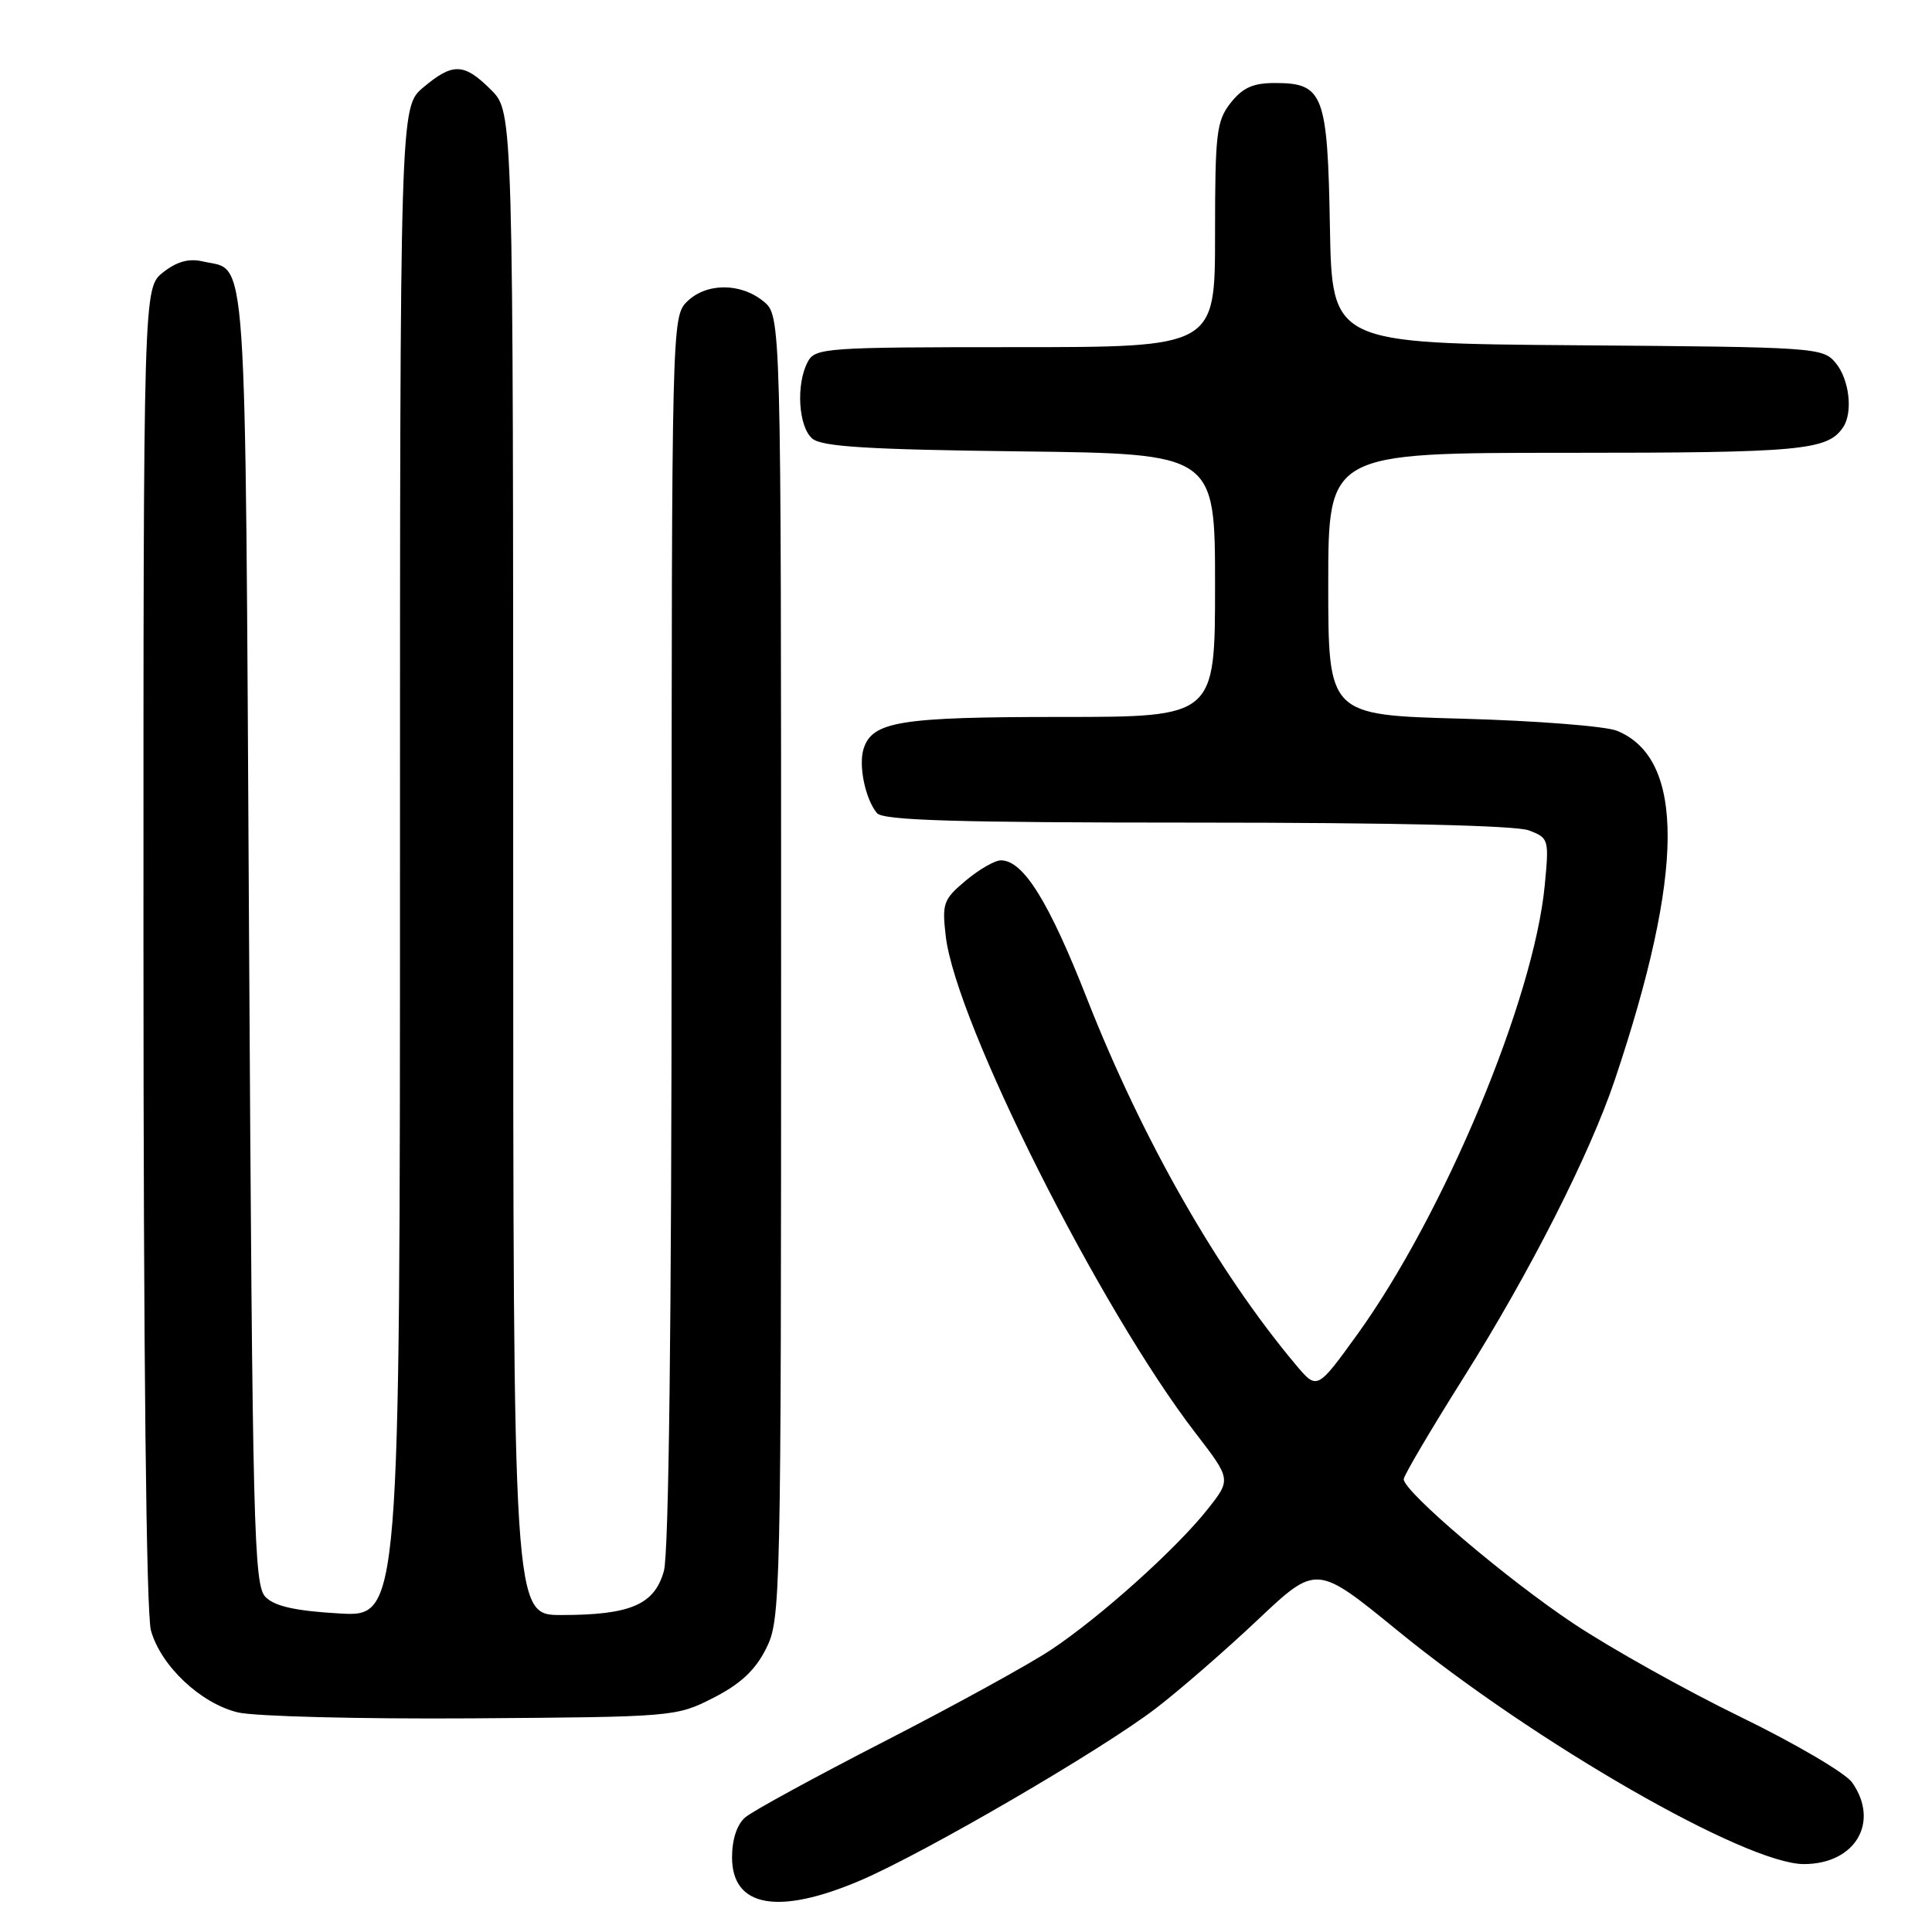 <?xml version="1.0" encoding="UTF-8" standalone="no"?>
<!DOCTYPE svg PUBLIC "-//W3C//DTD SVG 1.1//EN" "http://www.w3.org/Graphics/SVG/1.1/DTD/svg11.dtd" >
<svg xmlns="http://www.w3.org/2000/svg" xmlns:xlink="http://www.w3.org/1999/xlink" version="1.1" viewBox="0 0 256 256">
 <g >
 <path fill="currentColor"
d=" M 114.00 249.17 C 122.56 245.51 146.00 231.86 153.18 226.35 C 156.30 223.96 162.36 218.69 166.65 214.64 C 174.44 207.29 174.44 207.29 185.18 216.06 C 203.41 230.94 231.35 247.00 239.02 247.00 C 245.83 247.00 249.11 241.46 245.42 236.19 C 244.55 234.95 237.92 231.05 230.67 227.52 C 223.43 224.00 213.45 218.42 208.50 215.13 C 199.63 209.23 186.00 197.64 186.00 196.00 C 186.00 195.53 189.57 189.47 193.94 182.53 C 202.70 168.62 210.66 152.94 213.96 143.12 C 223.21 115.61 223.31 100.51 214.25 96.83 C 212.74 96.22 203.51 95.50 193.75 95.23 C 176.00 94.75 176.00 94.75 176.00 77.38 C 176.00 60.00 176.00 60.00 207.57 60.00 C 238.75 60.00 242.18 59.68 244.23 56.60 C 245.55 54.63 245.04 50.27 243.25 48.11 C 241.54 46.04 240.72 45.99 209.00 45.75 C 176.50 45.50 176.50 45.50 176.22 30.05 C 175.91 12.42 175.36 11.00 168.92 11.00 C 166.03 11.00 164.66 11.62 163.07 13.63 C 161.19 16.03 161.00 17.61 161.00 31.13 C 161.00 46.00 161.00 46.00 134.54 46.00 C 109.39 46.00 108.02 46.10 107.04 47.93 C 105.44 50.91 105.79 56.58 107.65 58.13 C 108.93 59.19 115.07 59.57 135.15 59.81 C 161.00 60.12 161.00 60.12 161.00 77.56 C 161.00 95.00 161.00 95.00 140.55 95.00 C 119.25 95.00 115.58 95.59 114.43 99.22 C 113.73 101.42 114.66 105.89 116.20 107.74 C 117.01 108.71 126.63 109.00 158.56 109.00 C 184.46 109.00 200.88 109.38 202.58 110.03 C 205.22 111.03 205.27 111.21 204.69 117.28 C 203.26 132.37 191.36 160.86 179.83 176.85 C 174.52 184.19 174.52 184.19 171.71 180.85 C 161.35 168.50 151.40 151.06 144.03 132.32 C 138.97 119.43 135.59 114.00 132.62 114.00 C 131.82 114.00 129.72 115.21 127.96 116.69 C 124.99 119.18 124.81 119.71 125.32 124.08 C 126.68 135.52 145.71 173.38 158.40 189.87 C 163.14 196.03 163.14 196.03 160.01 199.99 C 155.83 205.26 145.77 214.29 139.26 218.61 C 136.36 220.54 126.46 225.98 117.25 230.71 C 108.04 235.44 99.71 239.98 98.75 240.81 C 97.65 241.75 97.00 243.73 97.00 246.11 C 97.00 252.72 103.11 253.82 114.00 249.17 Z  M 94.53 224.97 C 98.11 223.14 100.06 221.33 101.50 218.47 C 103.45 214.59 103.50 212.51 103.50 128.16 C 103.50 41.82 103.50 41.82 101.14 39.91 C 98.08 37.43 93.53 37.47 91.00 40.00 C 89.03 41.97 89.00 43.34 88.99 123.25 C 88.99 175.21 88.62 205.82 87.97 208.16 C 86.73 212.63 83.54 214.00 74.35 214.00 C 68.00 214.00 68.00 214.00 68.00 114.42 C 68.00 14.85 68.00 14.85 65.08 11.92 C 61.49 8.33 60.01 8.28 56.08 11.59 C 53.00 14.18 53.00 14.18 53.00 114.22 C 53.00 214.26 53.00 214.26 44.95 213.79 C 39.18 213.46 36.41 212.84 35.20 211.63 C 33.63 210.06 33.46 203.10 33.00 124.00 C 32.46 30.34 32.85 36.03 26.87 34.64 C 25.04 34.21 23.45 34.65 21.62 36.08 C 19.00 38.15 19.00 38.15 19.01 125.32 C 19.01 179.45 19.38 213.84 20.00 216.04 C 21.30 220.73 26.57 225.70 31.51 226.90 C 33.71 227.43 47.66 227.79 62.53 227.69 C 89.31 227.50 89.61 227.48 94.53 224.97 Z "/>
</g>
</svg>